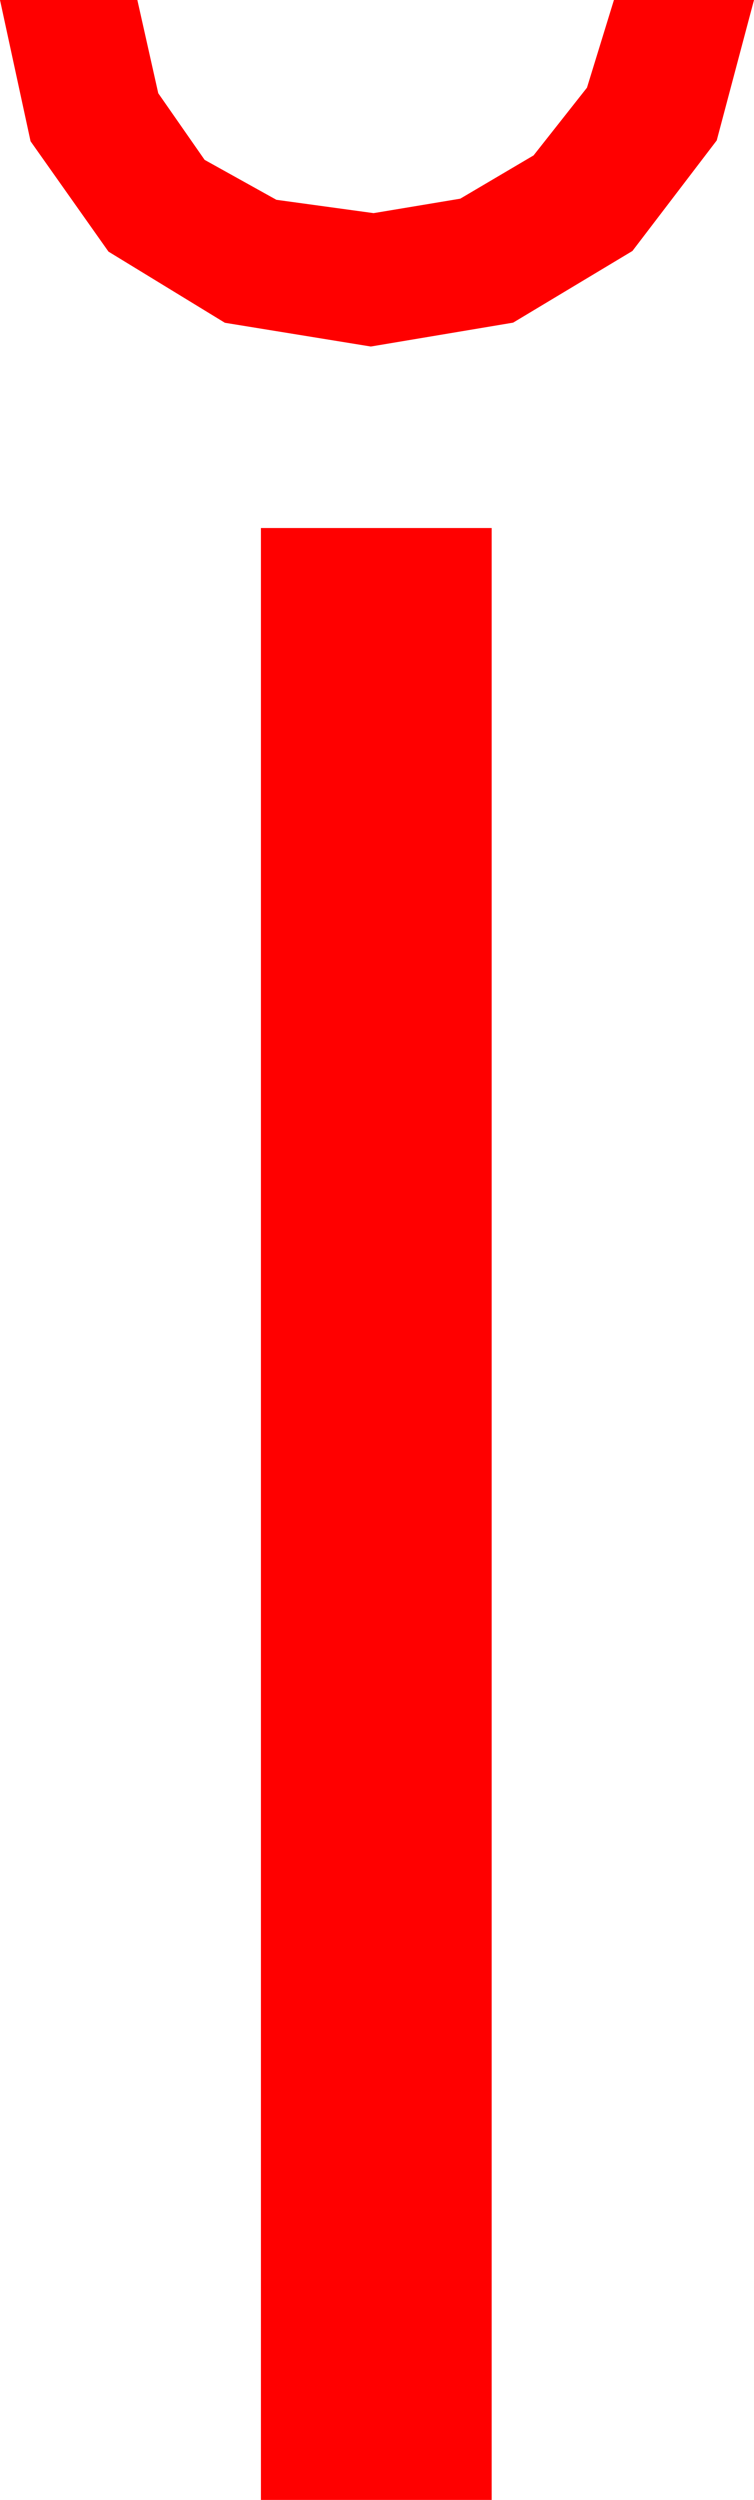 <?xml version="1.0" encoding="utf-8"?>
<!DOCTYPE svg PUBLIC "-//W3C//DTD SVG 1.1//EN" "http://www.w3.org/Graphics/SVG/1.1/DTD/svg11.dtd">
<svg width="16.084" height="53.262" xmlns="http://www.w3.org/2000/svg" xmlns:xlink="http://www.w3.org/1999/xlink" xmlns:xml="http://www.w3.org/XML/1998/namespace" version="1.1">
  <g>
    <g>
      <path style="fill:#FF0000;fill-opacity:1" d="M5.566,11.25L10.488,11.25 10.488,53.262 5.566,53.262 5.566,11.25z M0,0L2.93,0 3.376,1.987 4.365,3.406 5.896,4.257 7.969,4.541 9.818,4.233 11.382,3.311 12.521,1.868 13.096,0 16.084,0 15.289,2.992 13.491,5.347 10.946,6.874 7.91,7.383 4.797,6.877 2.314,5.361 0.652,3.01 0,0z" />
    </g>
  </g>
</svg>